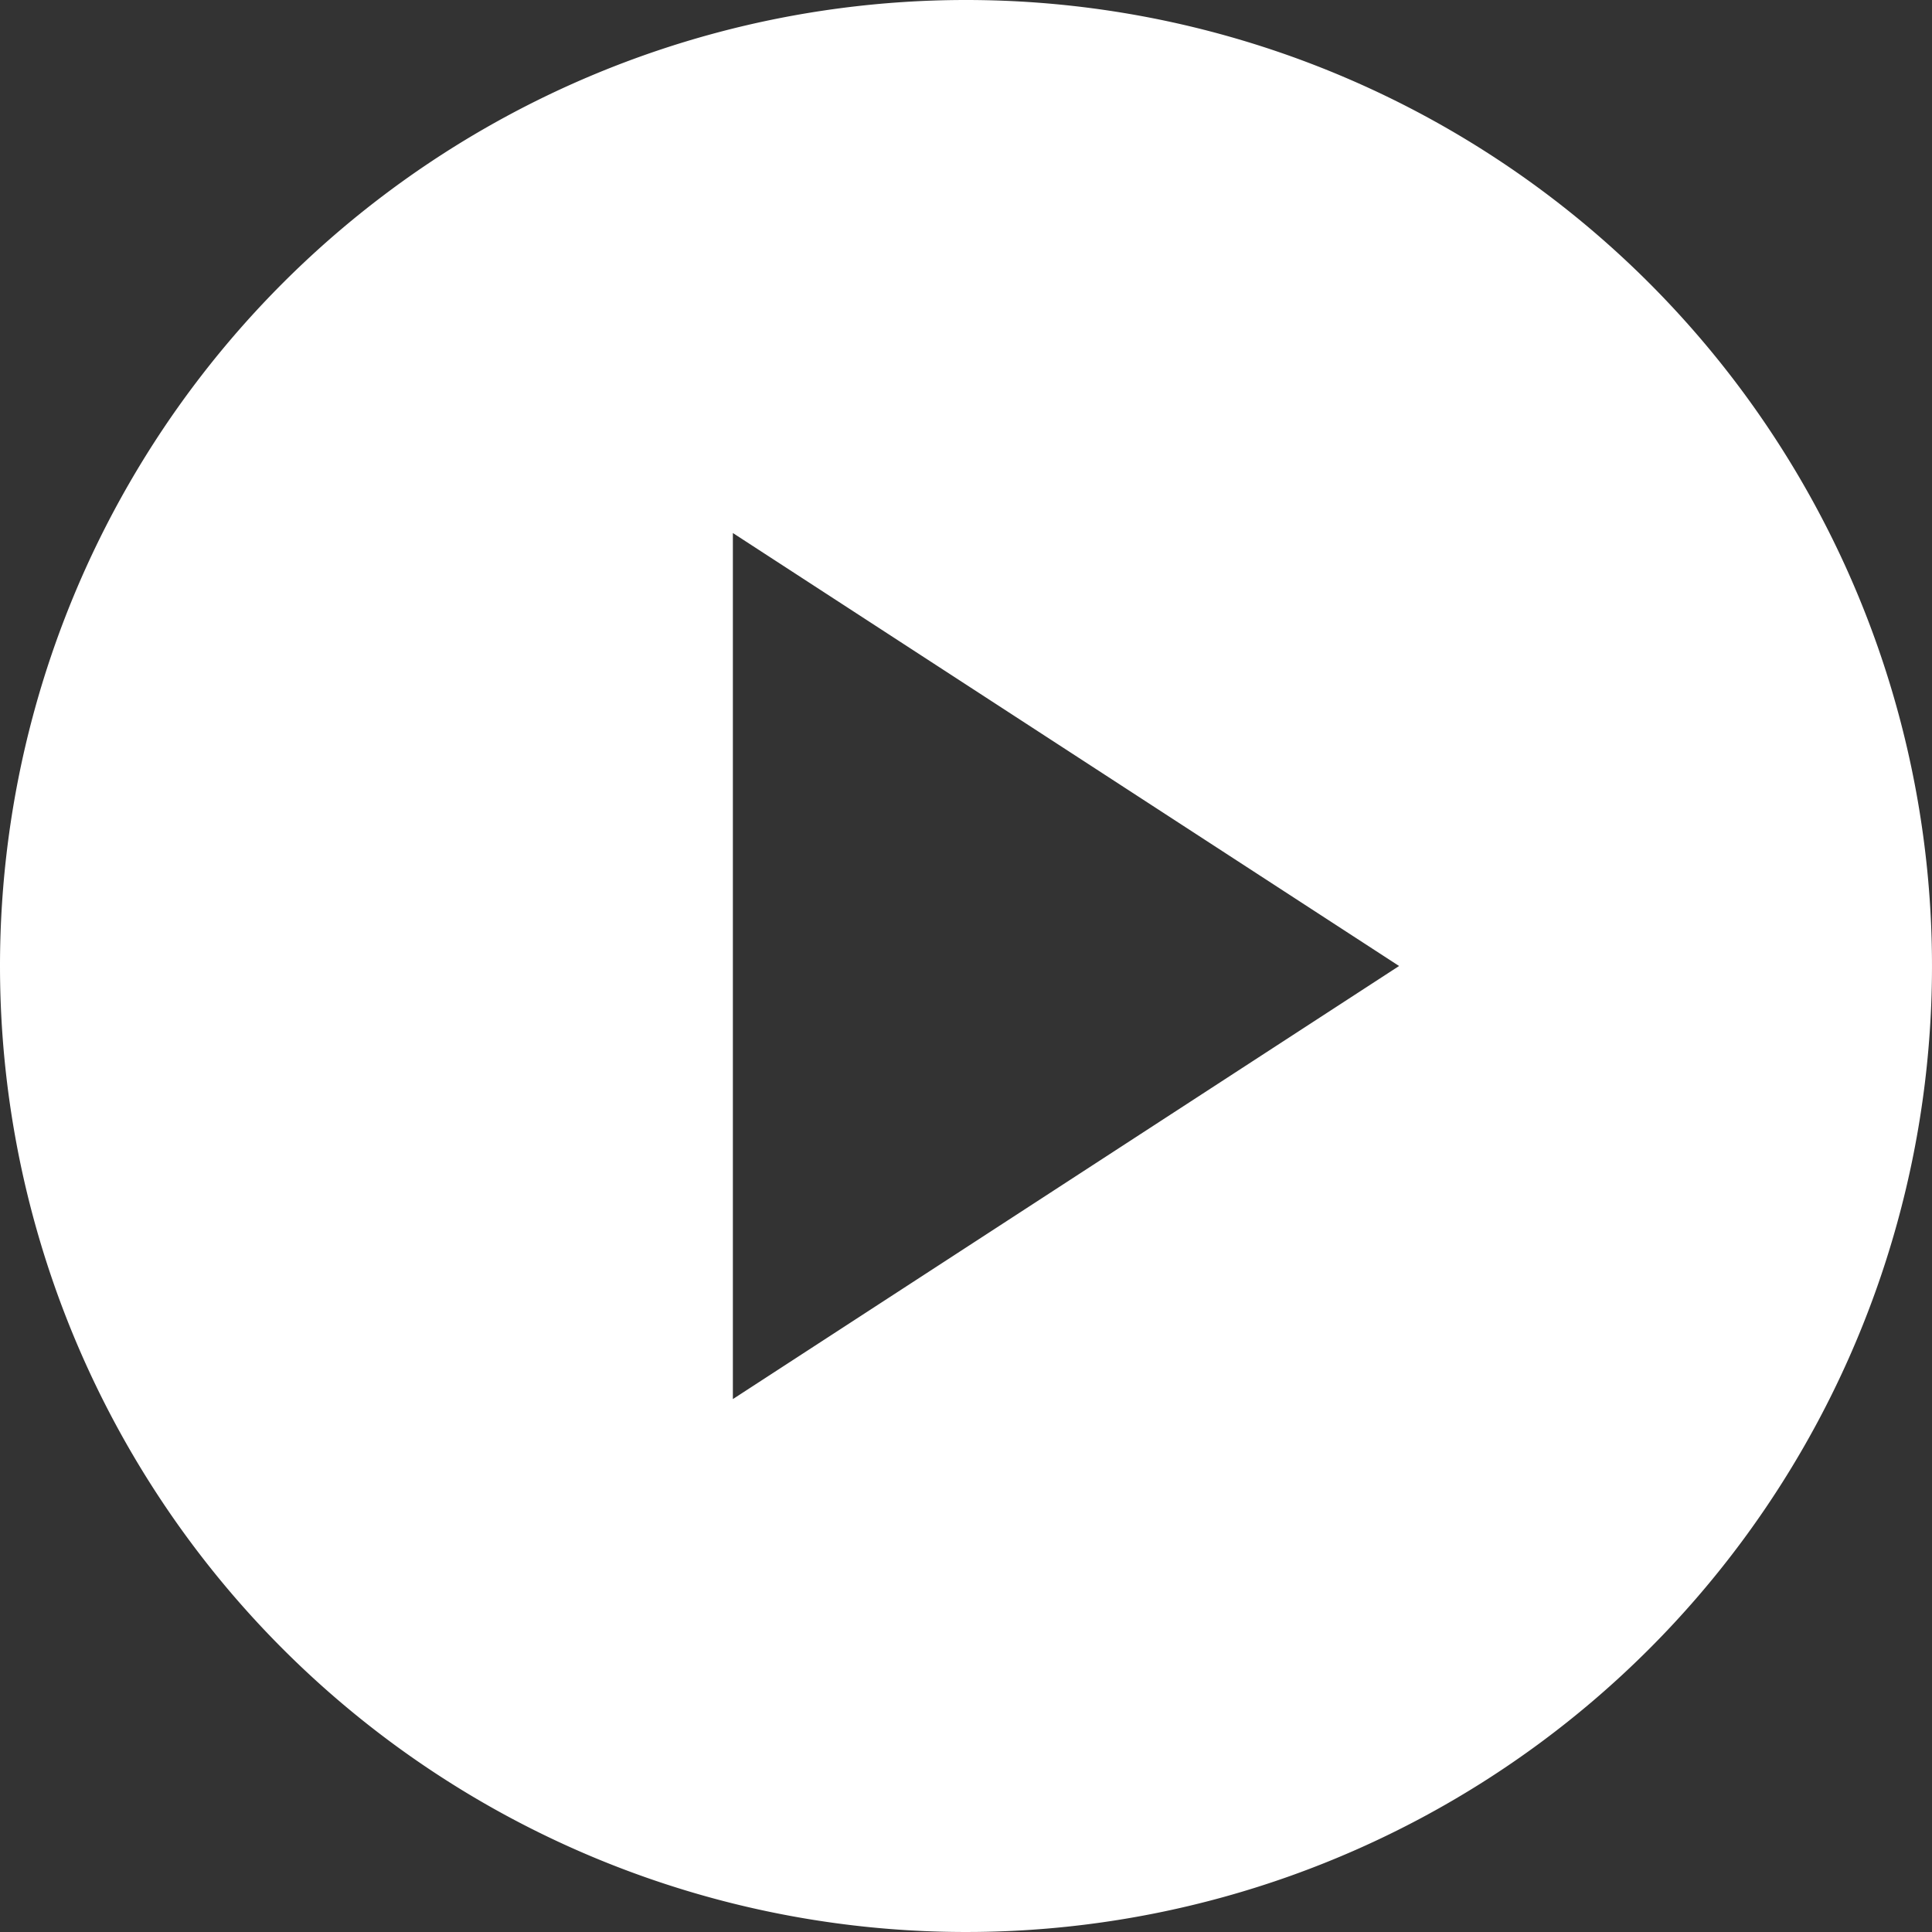 <svg xmlns="http://www.w3.org/2000/svg" width="18" height="18" viewBox="0 0 18 18">
  <rect x="0" y="0" width="18" height="18" fill="#333333" stroke="none"/>
  <defs>
    <style>
      .cls-1 {
        fill: #fff;
        fill-rule: evenodd;
      }
    </style>
  </defs>
  <path id="video" class="cls-1" d="M40,31a9,9,0,1,1-9,9A9,9,0,0,1,40,31Zm-2.172,4.966v8.069L44.035,40Z" transform="translate(-31 -31)"/>
</svg>
